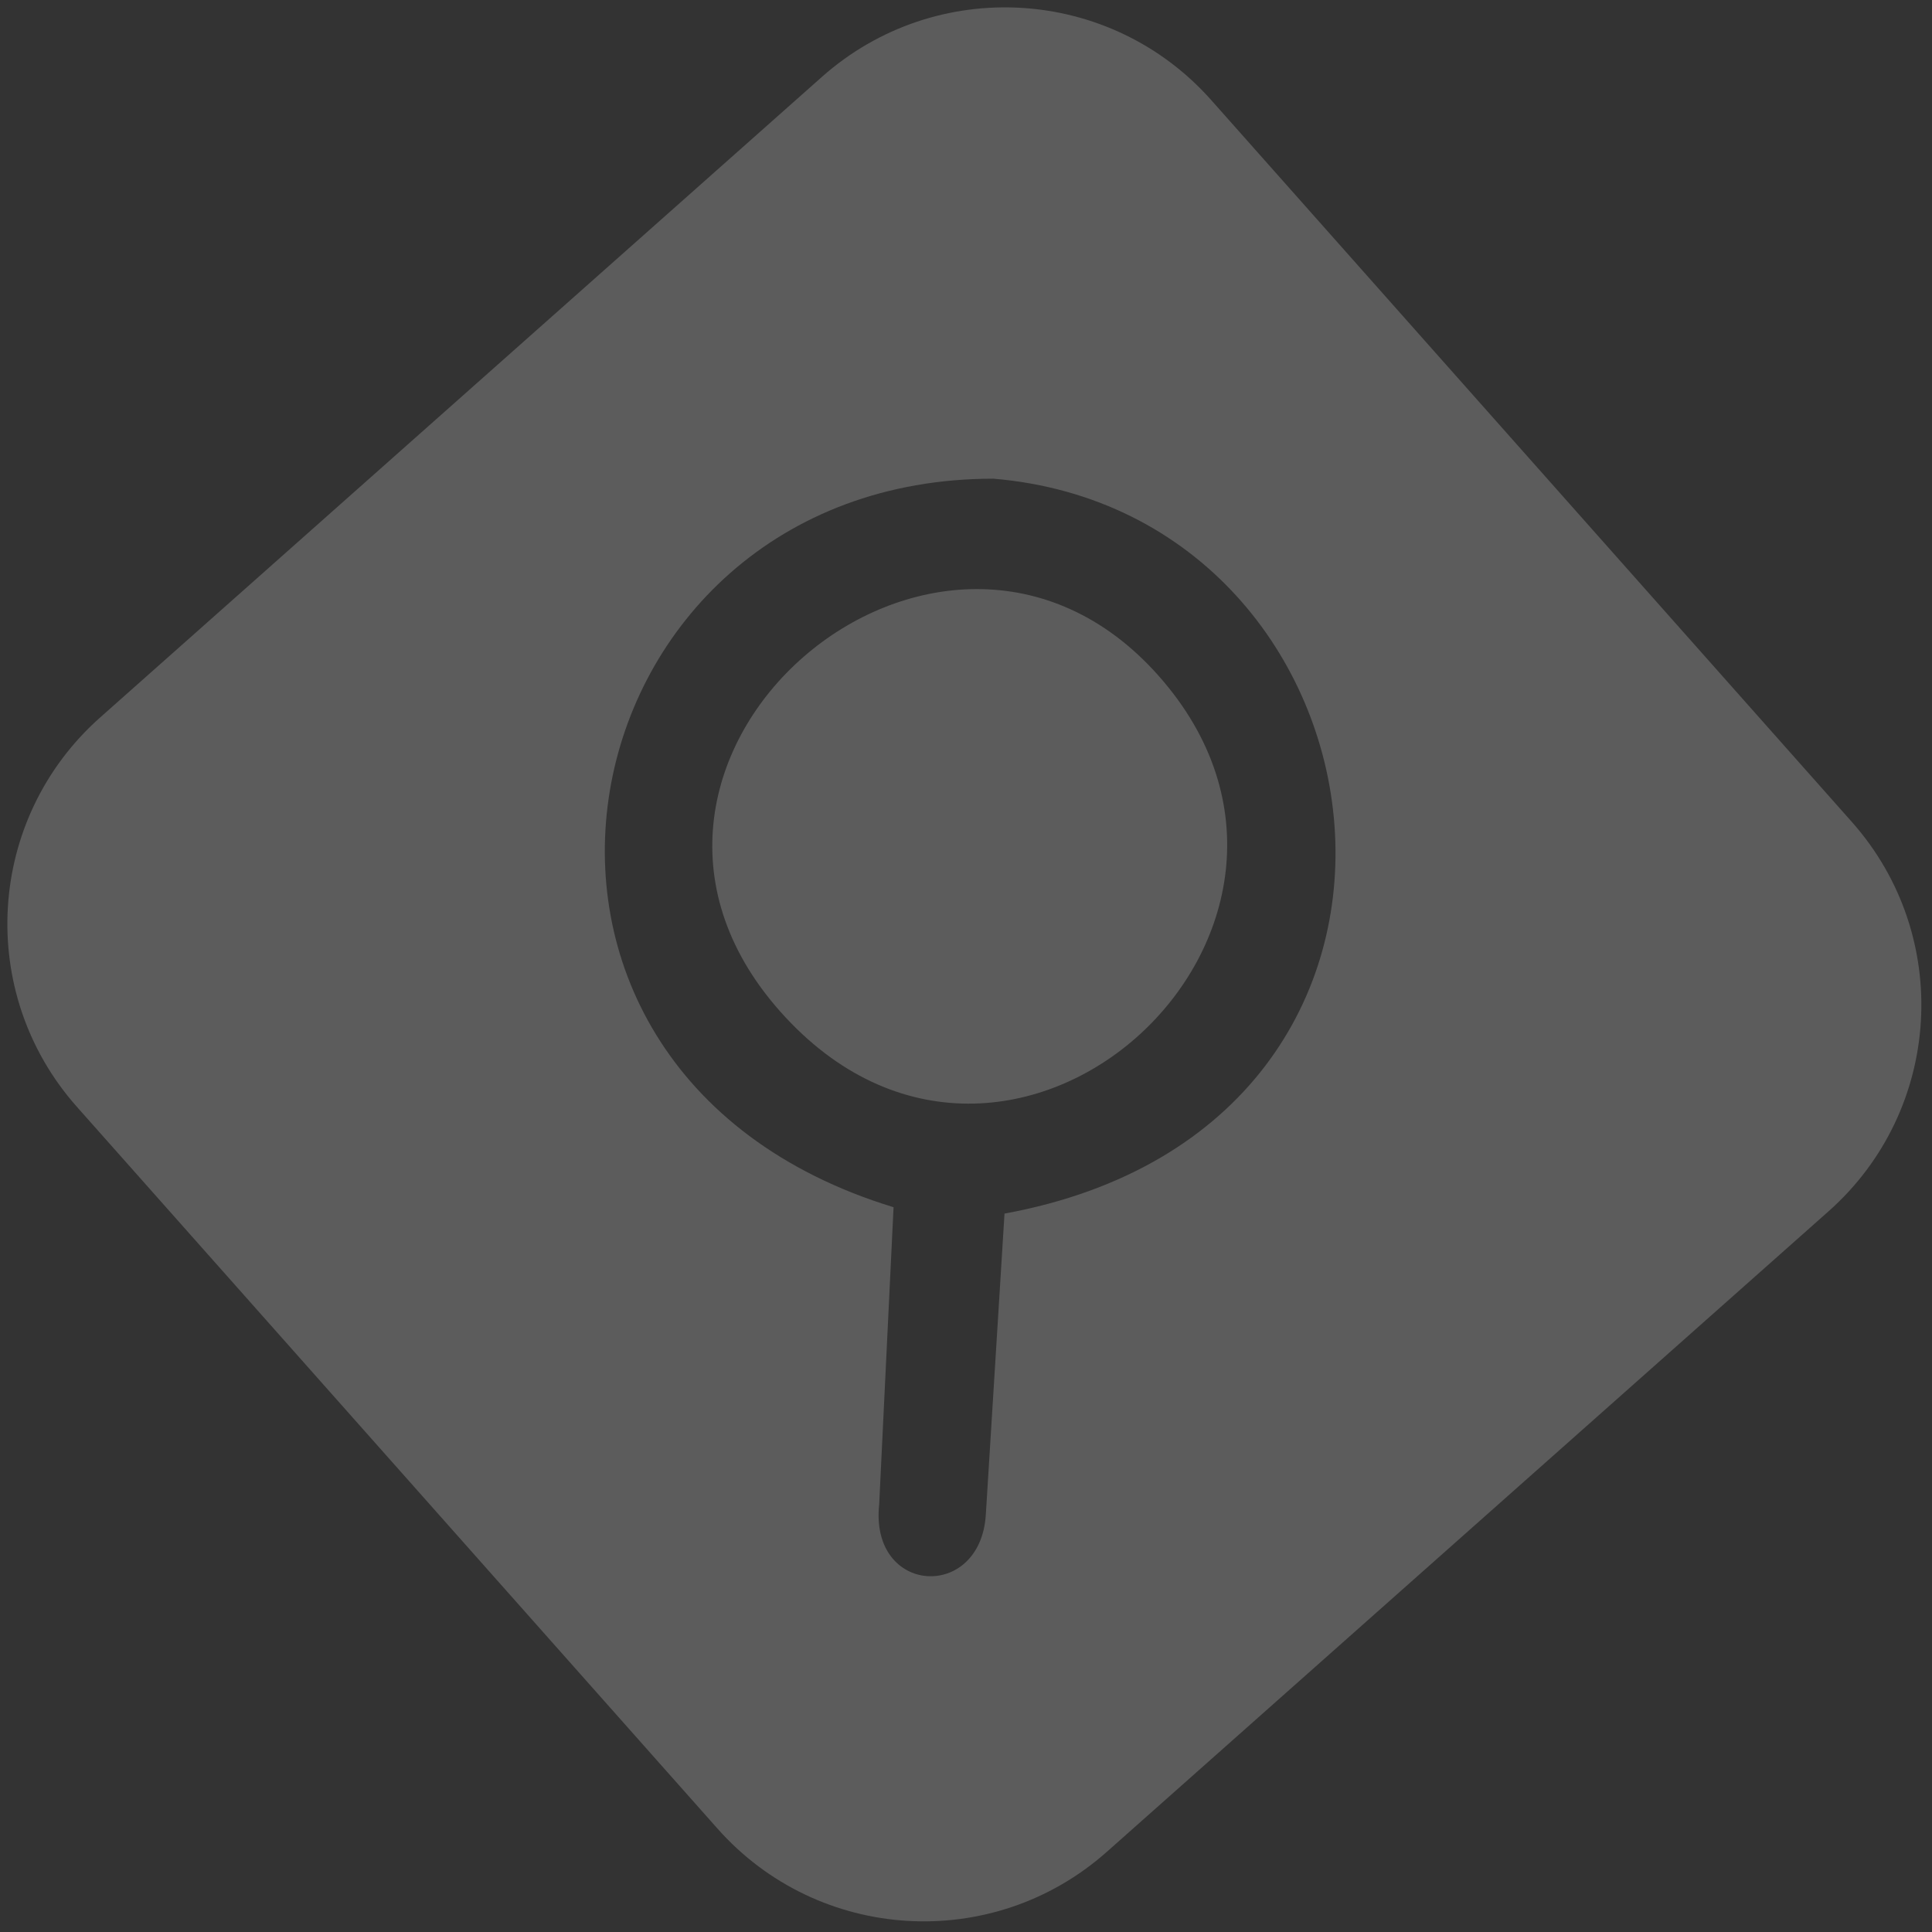 <svg width="91" height="91" viewBox="0 0 91 91" fill="none" xmlns="http://www.w3.org/2000/svg">
<rect x="0" y="0" width="91" height="91" fill="#333333" stroke="none"/>
<path opacity="0.2" fill-rule="evenodd" clip-rule="evenodd" d="M57.05 4.714C52.288 -0.651 44.079 -1.14 38.714 3.621L4.714 33.797C-0.651 38.558 -1.14 46.767 3.621 52.132L33.797 86.132C38.558 91.497 46.767 91.986 52.132 87.225L86.132 57.05C91.497 52.288 91.986 44.079 87.225 38.714L57.05 4.714ZM47.314 57.162L46.434 71.335C46.184 75.437 40.952 75.131 41.411 70.855L42.088 56.862C20.672 50.318 26.298 22.541 46.795 22.547C66.081 24.181 70.169 52.97 47.314 57.162ZM54.565 31.823C65.066 43.655 47.586 59.852 36.745 47.638C26.189 35.744 44.309 20.268 54.565 31.823Z" fill="white"/>
</svg>
